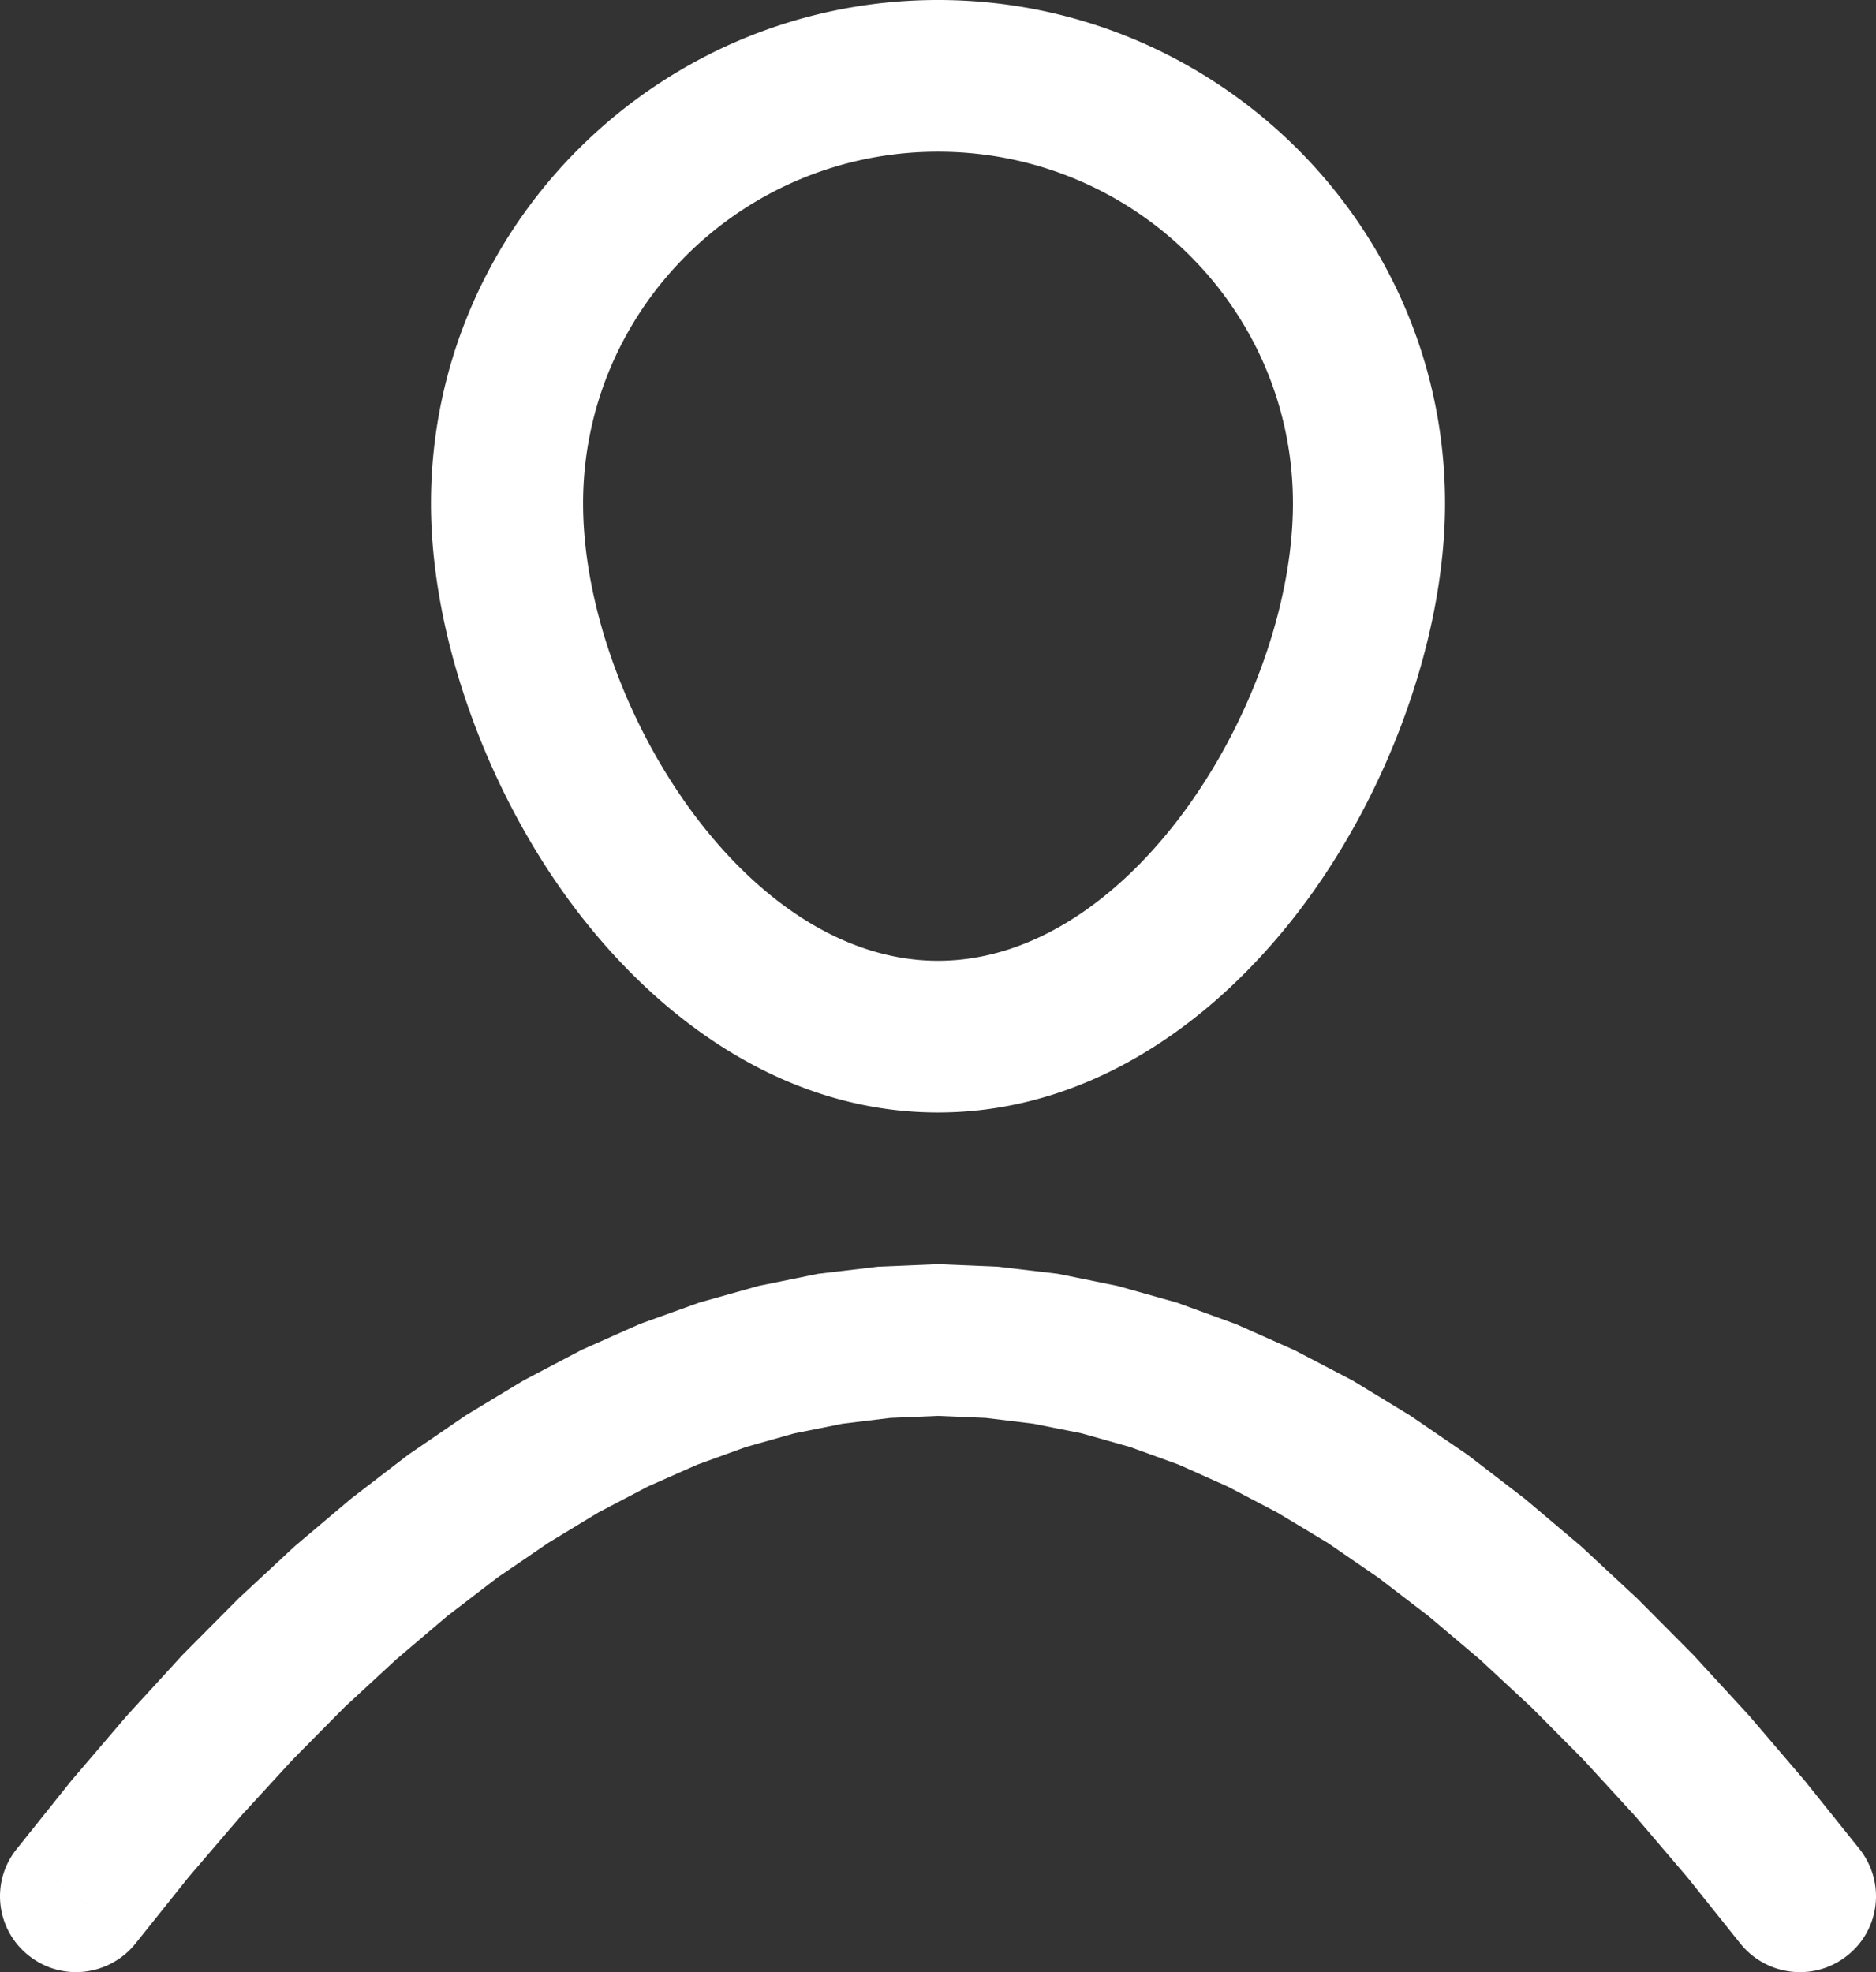 <svg xmlns="http://www.w3.org/2000/svg" width="156" height="164" viewBox="0 0 156 164">
    <rect x="0" y="0" width="156" height="164" fill="#333333" stroke="none"/>
    <g fill="#FFF" fill-rule="evenodd">
        <path d="M78.001 12.615c16.3 0 29.514 13.1 29.514 29.247C107.515 58.01 94.3 79.897 78 79.897c-16.3 0-29.513-21.887-29.513-38.035C48.488 25.714 61.7 12.615 78 12.615m0-12.615c11.593 0 22.119 4.689 29.763 12.258 7.66 7.59 12.4 18.061 12.4 29.604 0 11.207-4.773 24.39-12.37 34.188C100.32 85.68 89.947 92.513 78 92.513c-11.946 0-22.316-6.834-29.79-16.463-7.6-9.798-12.372-22.981-12.372-34.188 0-11.543 4.74-22.014 12.4-29.604C55.883 4.688 66.41 0 78.001 0M154.68 153.824c2.135 2.775 1.627 6.728-1.137 8.851-2.761 2.145-6.733 1.62-8.87-1.114l10.007-7.737zm0 0l-10.008 7.737-4.355-5.446-4.34-5.088-4.322-4.71-4.3-4.33-4.28-3.975-4.252-3.595-4.227-3.238-4.193-2.88-4.16-2.503-4.125-2.165-4.09-1.83-4.056-1.471-4.024-1.136-4-.799-3.977-.483-3.972-.168-3.97.168-3.98.483-3.996.8-4.025 1.135-4.056 1.472-4.087 1.808-4.126 2.165-4.16 2.523-4.192 2.86-4.225 3.238-4.254 3.616-4.277 3.953-4.303 4.352-4.322 4.71-4.34 5.067-4.356 5.446-10.011-7.695 4.606-5.761 4.619-5.404 4.638-5.067 4.657-4.689 4.682-4.352 4.705-3.974 4.737-3.637 4.766-3.26 4.798-2.901 4.836-2.544 4.87-2.166 4.904-1.766 4.937-1.388 4.96-1.009 4.98-.589 4.99-.21 4.99.21 4.979.59 4.96 1.008 4.935 1.388 4.904 1.787 4.871 2.166 4.832 2.523 4.8 2.923 4.767 3.259 4.735 3.637 4.705 3.974 4.68 4.352 4.659 4.689 4.636 5.046 4.62 5.404 4.603 5.74zM11.33 161.54c-2.135 2.754-6.107 3.28-8.873 1.135a6.278 6.278 0 0 1-1.138-8.83l10.011 7.695z"/>
    </g>
</svg>
